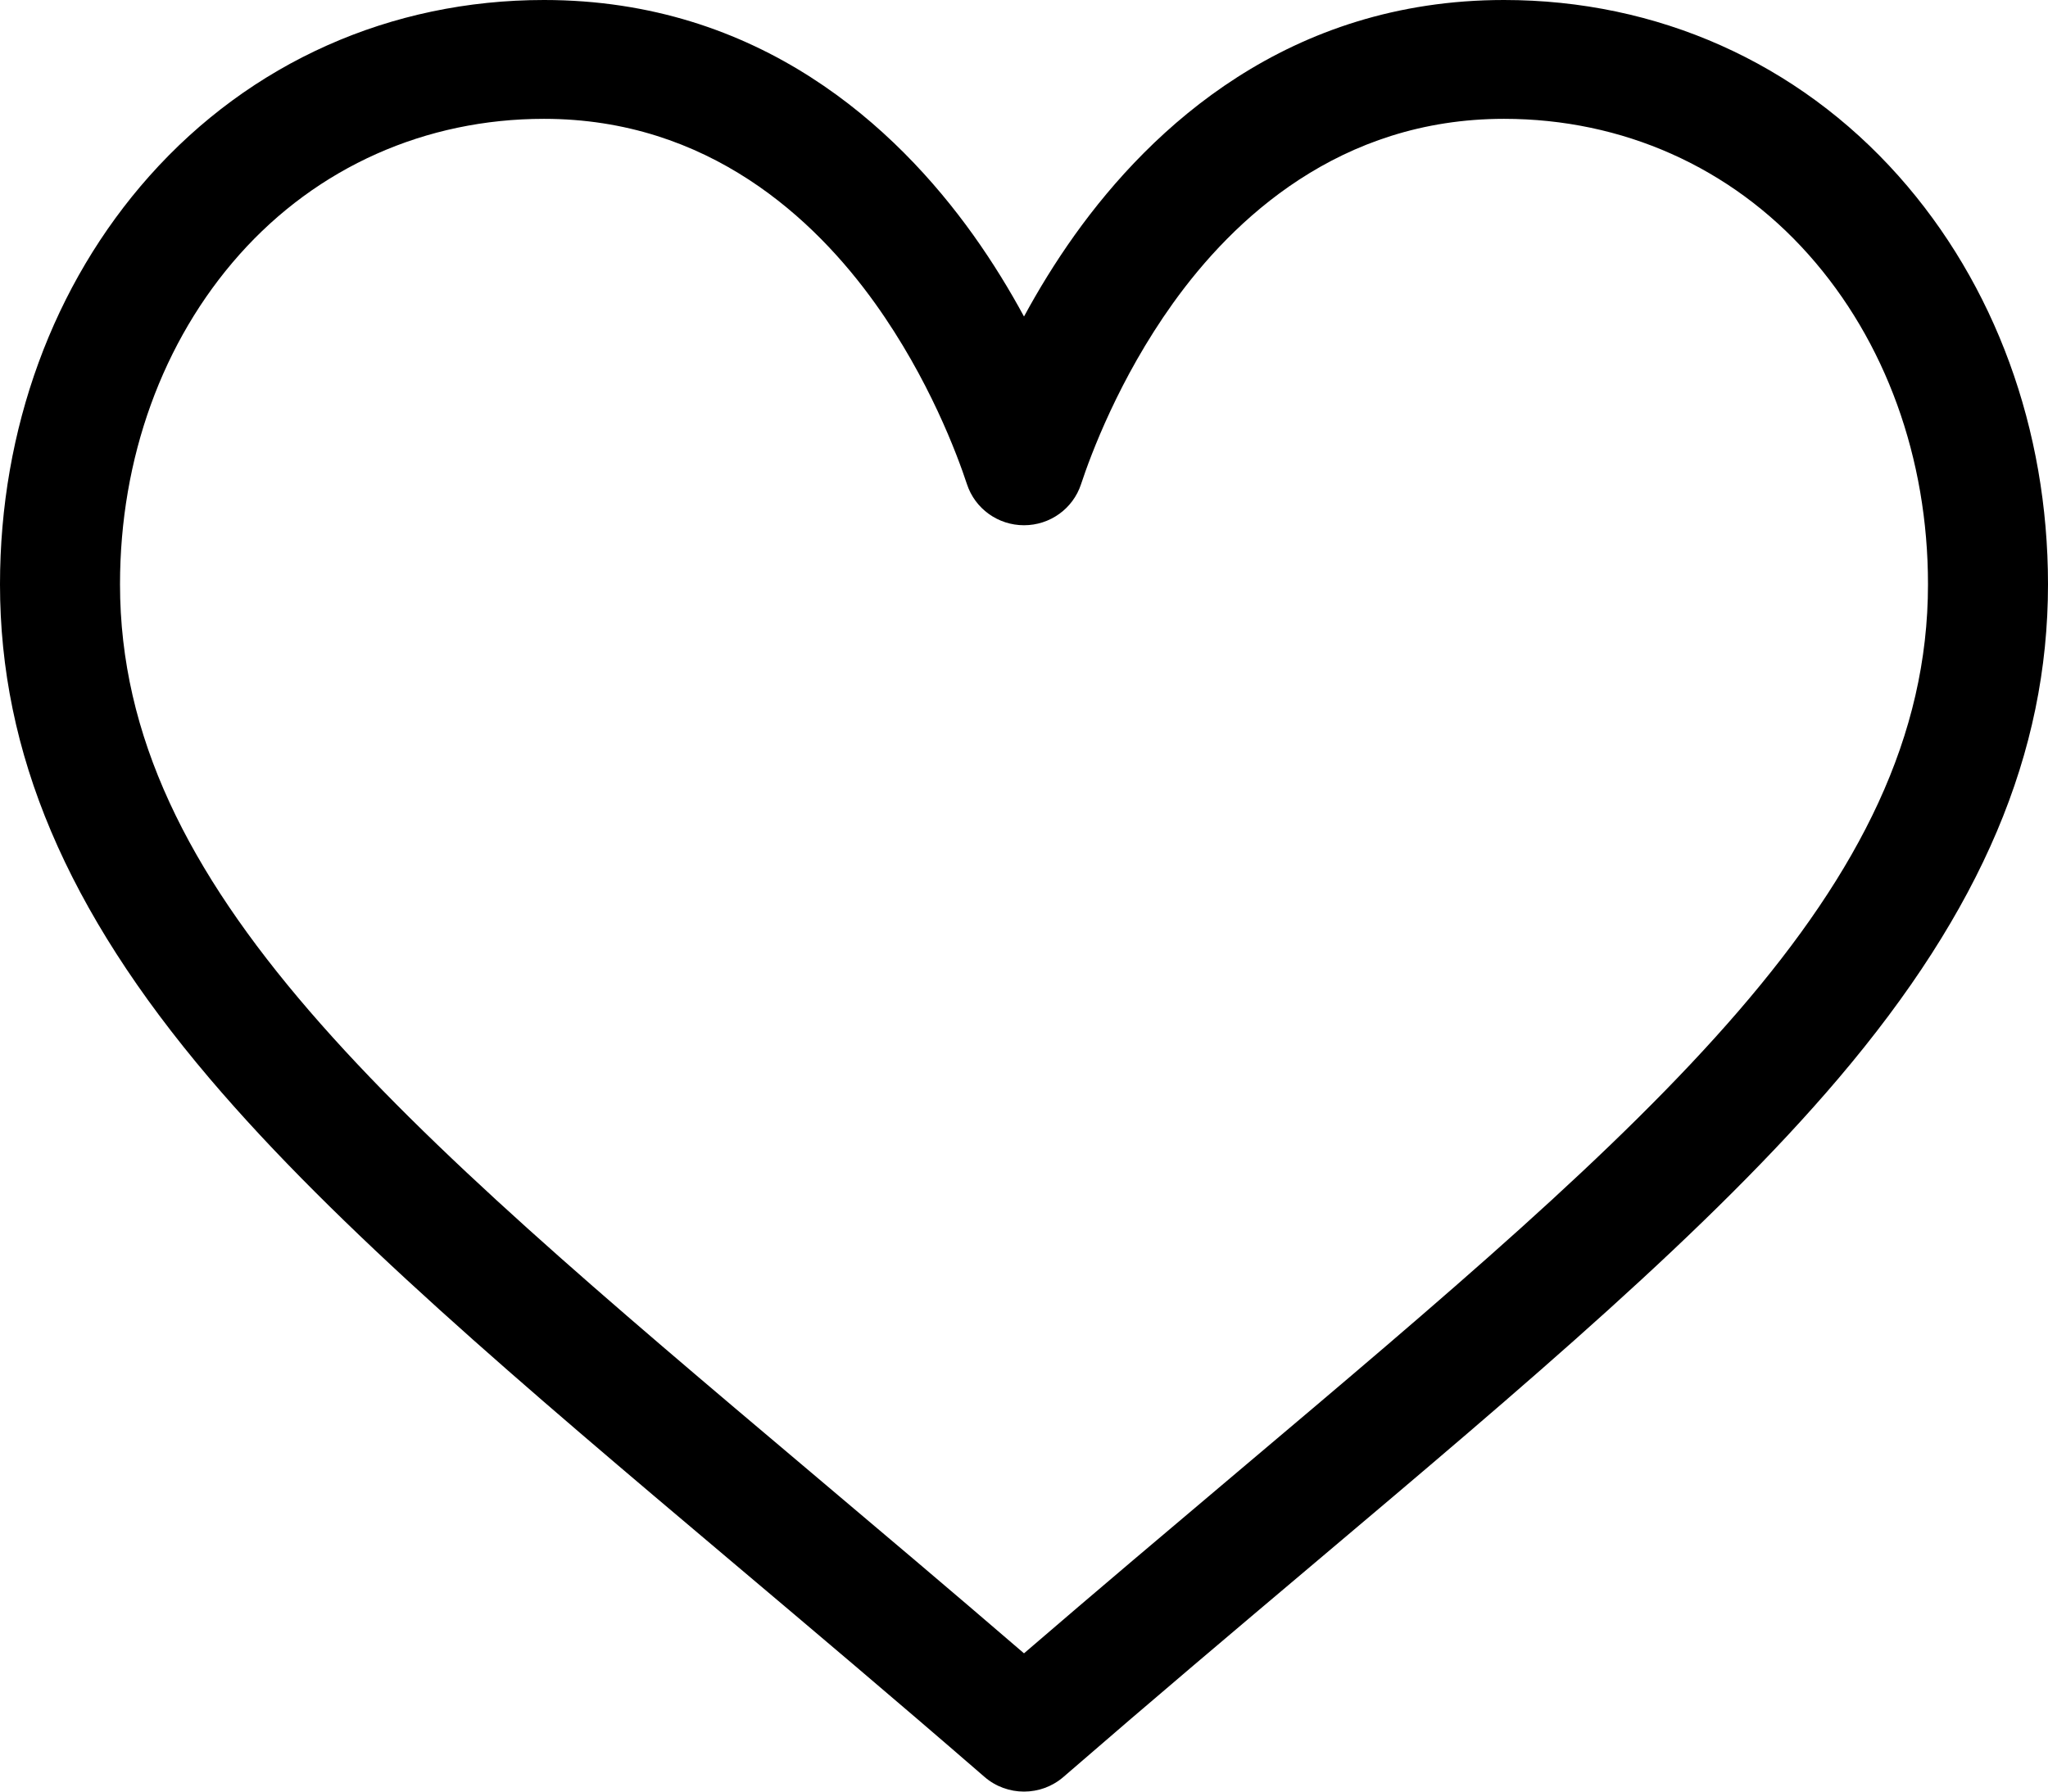 <svg width="80" height="70" viewBox="0 0 80 70" fill="none" xmlns="http://www.w3.org/2000/svg">
<path d="M74.163 6.876C70.217 2.442 64.743 6.84798e-08 58.75 6.84798e-08C50.321 6.84798e-08 44.984 4.986 41.991 9.169C41.215 10.255 40.554 11.343 40 12.367C39.446 11.343 38.785 10.255 38.009 9.169C35.016 4.986 29.679 6.84798e-08 21.25 6.84798e-08C15.257 6.84798e-08 9.783 2.442 5.837 6.877C2.073 11.107 0 16.772 0 22.829C0 29.422 2.599 35.554 8.179 42.127C13.166 48.001 20.34 54.056 28.648 61.068C31.744 63.681 34.946 66.383 38.354 69.337L38.456 69.425C38.898 69.809 39.449 70 40 70C40.551 70 41.102 69.808 41.544 69.425L41.646 69.337C45.054 66.383 48.256 63.681 51.352 61.068C59.66 54.056 66.834 48.001 71.821 42.127C77.401 35.554 80 29.422 80 22.829C80 16.772 77.927 11.107 74.163 6.876ZM48.311 57.535C45.643 59.787 42.896 62.105 40 64.598C37.104 62.105 34.357 59.787 31.688 57.534C15.429 43.812 4.688 34.746 4.688 22.829C4.688 17.903 6.345 13.328 9.353 9.946C12.397 6.526 16.622 4.643 21.25 4.643C27.676 4.643 31.831 8.564 34.184 11.853C36.294 14.803 37.396 17.778 37.772 18.919C38.086 19.875 38.985 20.522 40 20.522C41.015 20.522 41.914 19.875 42.228 18.919C42.604 17.778 43.706 14.803 45.816 11.853C48.169 8.564 52.324 4.643 58.75 4.643C63.378 4.643 67.603 6.526 70.646 9.946C73.656 13.328 75.312 17.903 75.312 22.829C75.312 34.746 64.571 43.812 48.311 57.535Z" fill="black"/>
</svg>
